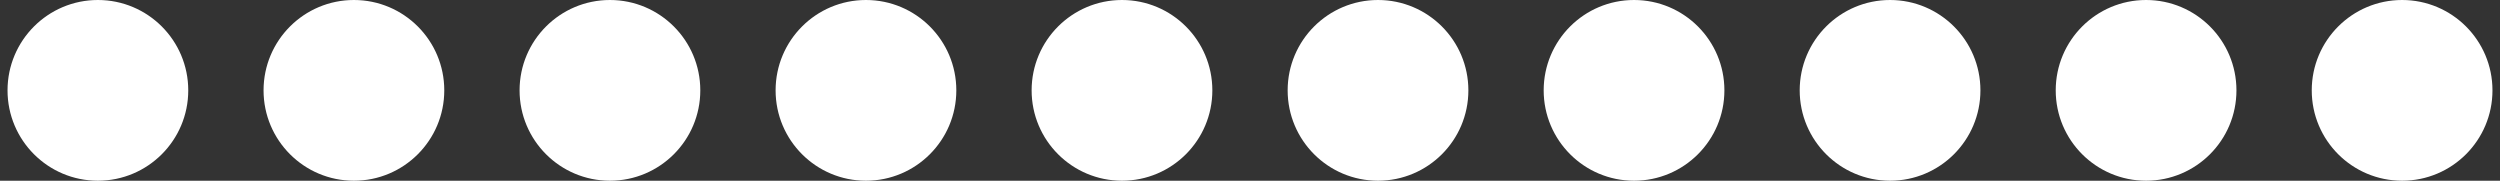 <svg width="166" height="12" viewBox="0 0 166 12" fill="none" xmlns="http://www.w3.org/2000/svg">
<rect x="0" y="0" width="166" height="12" fill="#333333" stroke="none"/>
<circle cx="6.5" cy="6" r="6" fill="white"/>
<circle cx="23.5" cy="6" r="6" fill="white"/>
<circle cx="40.5" cy="6" r="6" fill="white"/>
<circle cx="57.5" cy="6" r="6" fill="white"/>
<circle cx="74.5" cy="6" r="6" fill="white"/>
<circle cx="91.5" cy="6" r="6" fill="white"/>
<circle cx="108.5" cy="6" r="6" fill="white"/>
<circle cx="125.5" cy="6" r="6" fill="white"/>
<circle cx="142.5" cy="6" r="6" fill="white"/>
<circle cx="159.5" cy="6" r="6" fill="white"/>
</svg>
